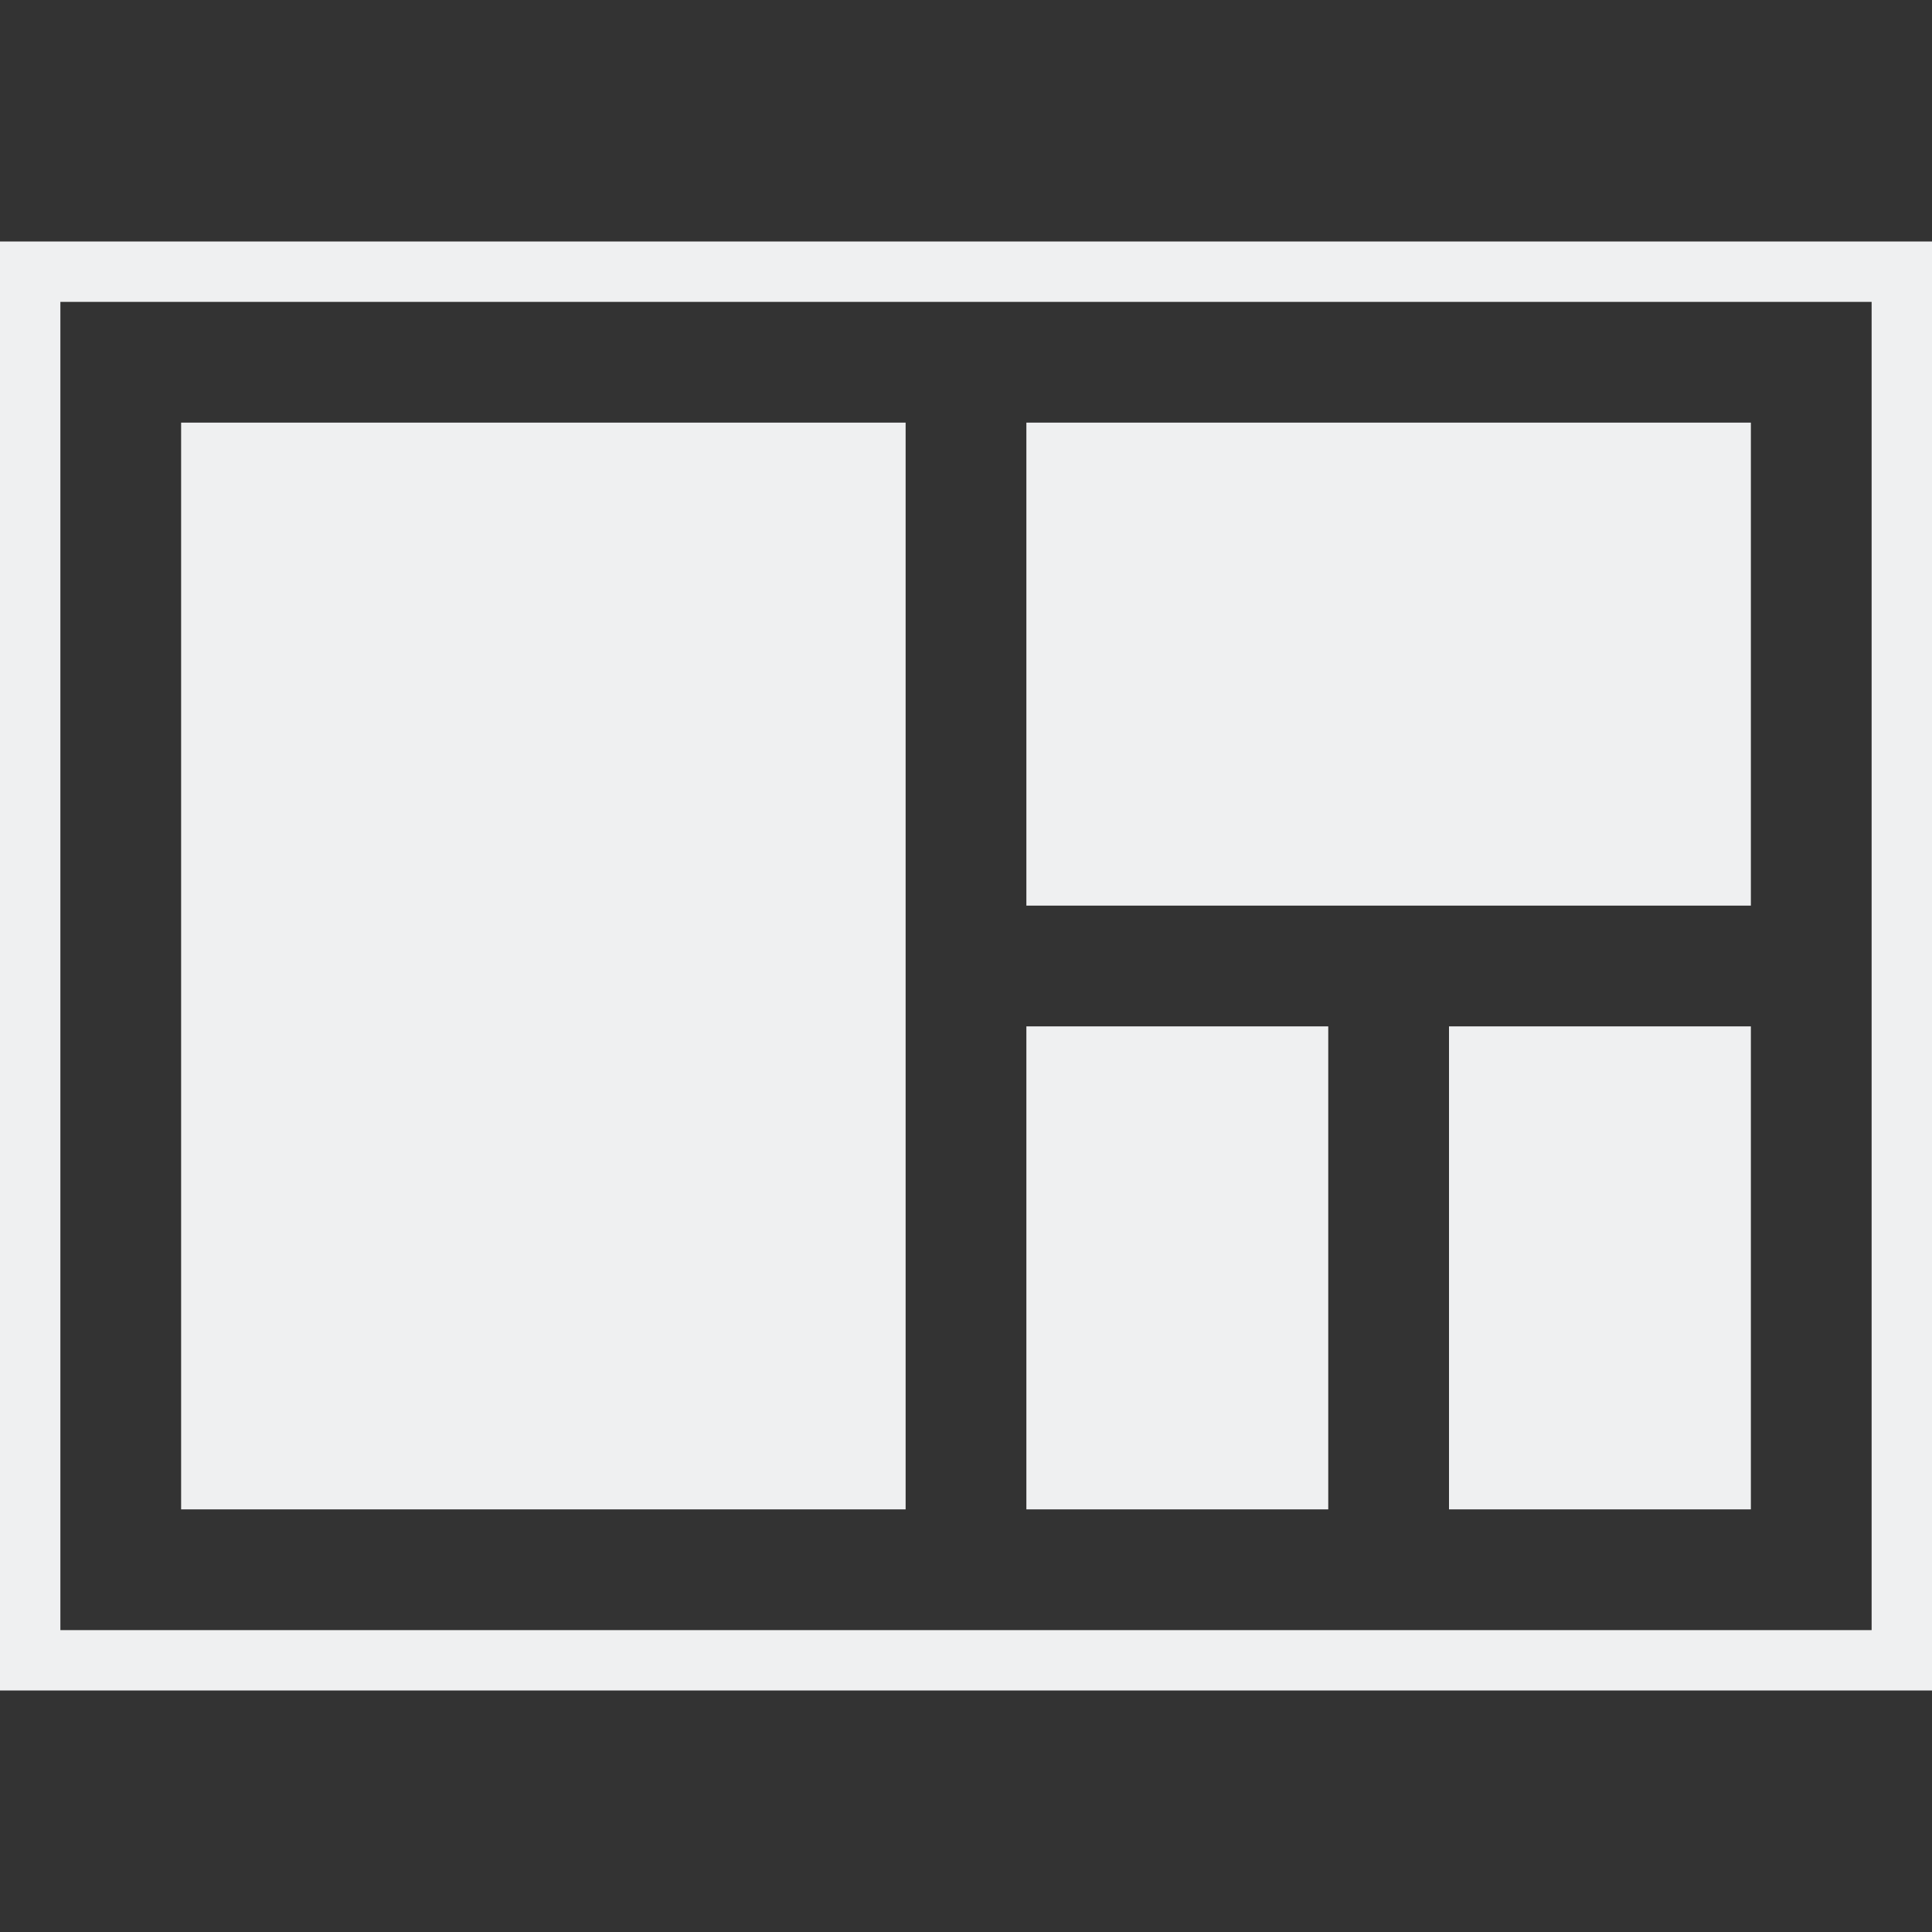 <!--
SPDX-FileCopyrightText: 2021 Ignacy Kajdan <git@verahawk.com>
SPDX-License-Identifier: CC-BY-4.0
-->
<svg version="1.1" viewBox="0 0 32 32" xmlns="http://www.w3.org/2000/svg">
  <rect x="0" y="0" width="32" height="32" fill="#333333" stroke="none"/>
  <style id="current-color-scheme" type="text/css">.ColorScheme-Text { color:#eff0f1; }</style>
  <g class="ColorScheme-Text" fill="currentColor">
    <rect x="17" y="17" width="5" height="8"/>
    <rect x="17" y="7" width="12" height="8"/>
    <rect x="3" y="7" width="12" height="18"/>
    <rect x="24" y="17" width="5" height="8"/>
    <path d="m0 4v24h32v-24zm1 1h30v22h-30z"/>
  </g>
</svg>
